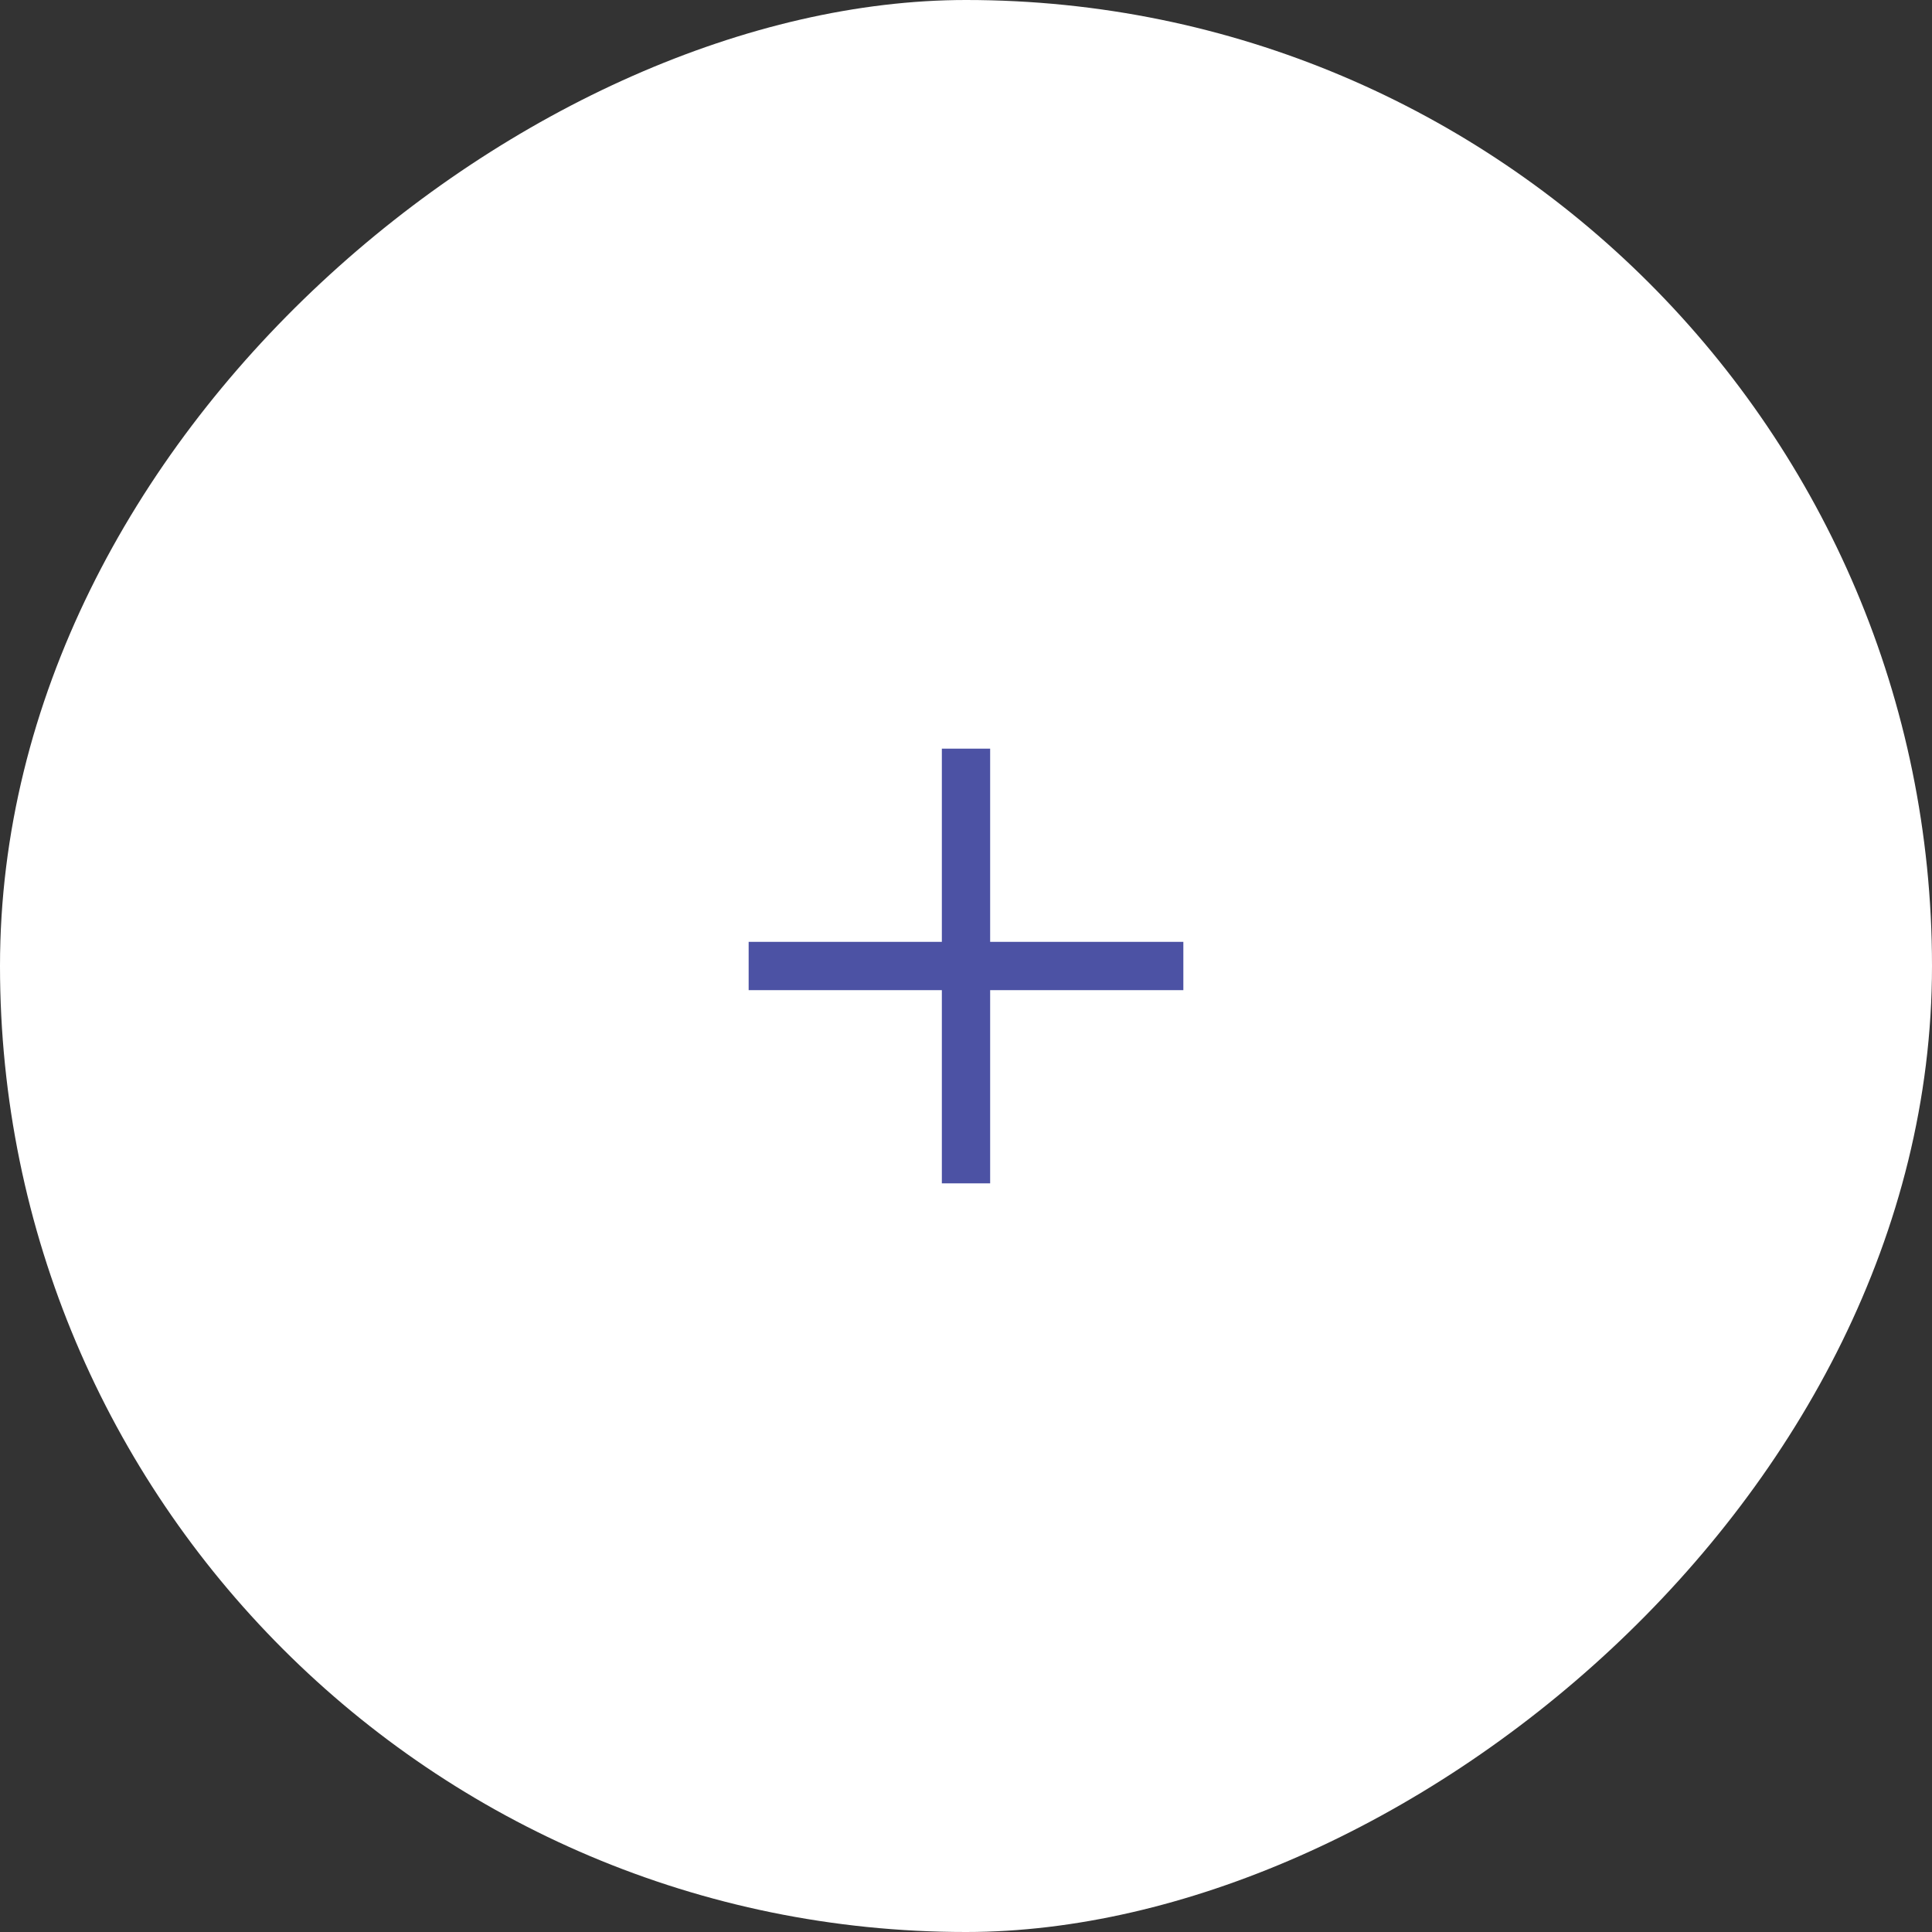 <?xml version="1.0" encoding="UTF-8" standalone="no"?>
<svg width="80px" height="80px" viewBox="0 0 80 80" version="1.1" xmlns="http://www.w3.org/2000/svg" xmlns:xlink="http://www.w3.org/1999/xlink">
    <rect x="0" y="0" width="80" height="80" fill="#333333" stroke="none"/>
    <!-- Generator: Sketch 3.7.2 (28276) - http://www.bohemiancoding.com/sketch -->
    <title>mouse</title>
    <desc>Created with Sketch.</desc>
    <defs></defs>
    <g id="Page-1" stroke="none" stroke-width="1" fill="none" fill-rule="evenodd">
        <g id="5.1---project" transform="translate(-627, -466)">
            <g id="mouse" transform="translate(667, 506) rotate(-270) translate(-667, -506) translate(627, 466)">
                <rect id="Rectangle-25" fill="#FFFFFF" x="0" y="-1.13686838e-13" width="80" height="80" rx="100"></rect>
                <g id="ic_keyboard_backspace" transform="translate(40, 40) scale(-1, 1) translate(-40, -40) translate(28, 28)">
                    <polygon id="Bounds" points="0 0 24 0 24 24 0 24"></polygon>
                    <path d="M13,11 L21,11 L21,13 L13,13 L13,21 L11,21 L11,13 L3,13 L3,11 L11,11 L11,3 L13,3 L13,11 Z" id="Combined-Shape" fill="#4C52A4"></path>
                </g>
            </g>
        </g>
    </g>
</svg>